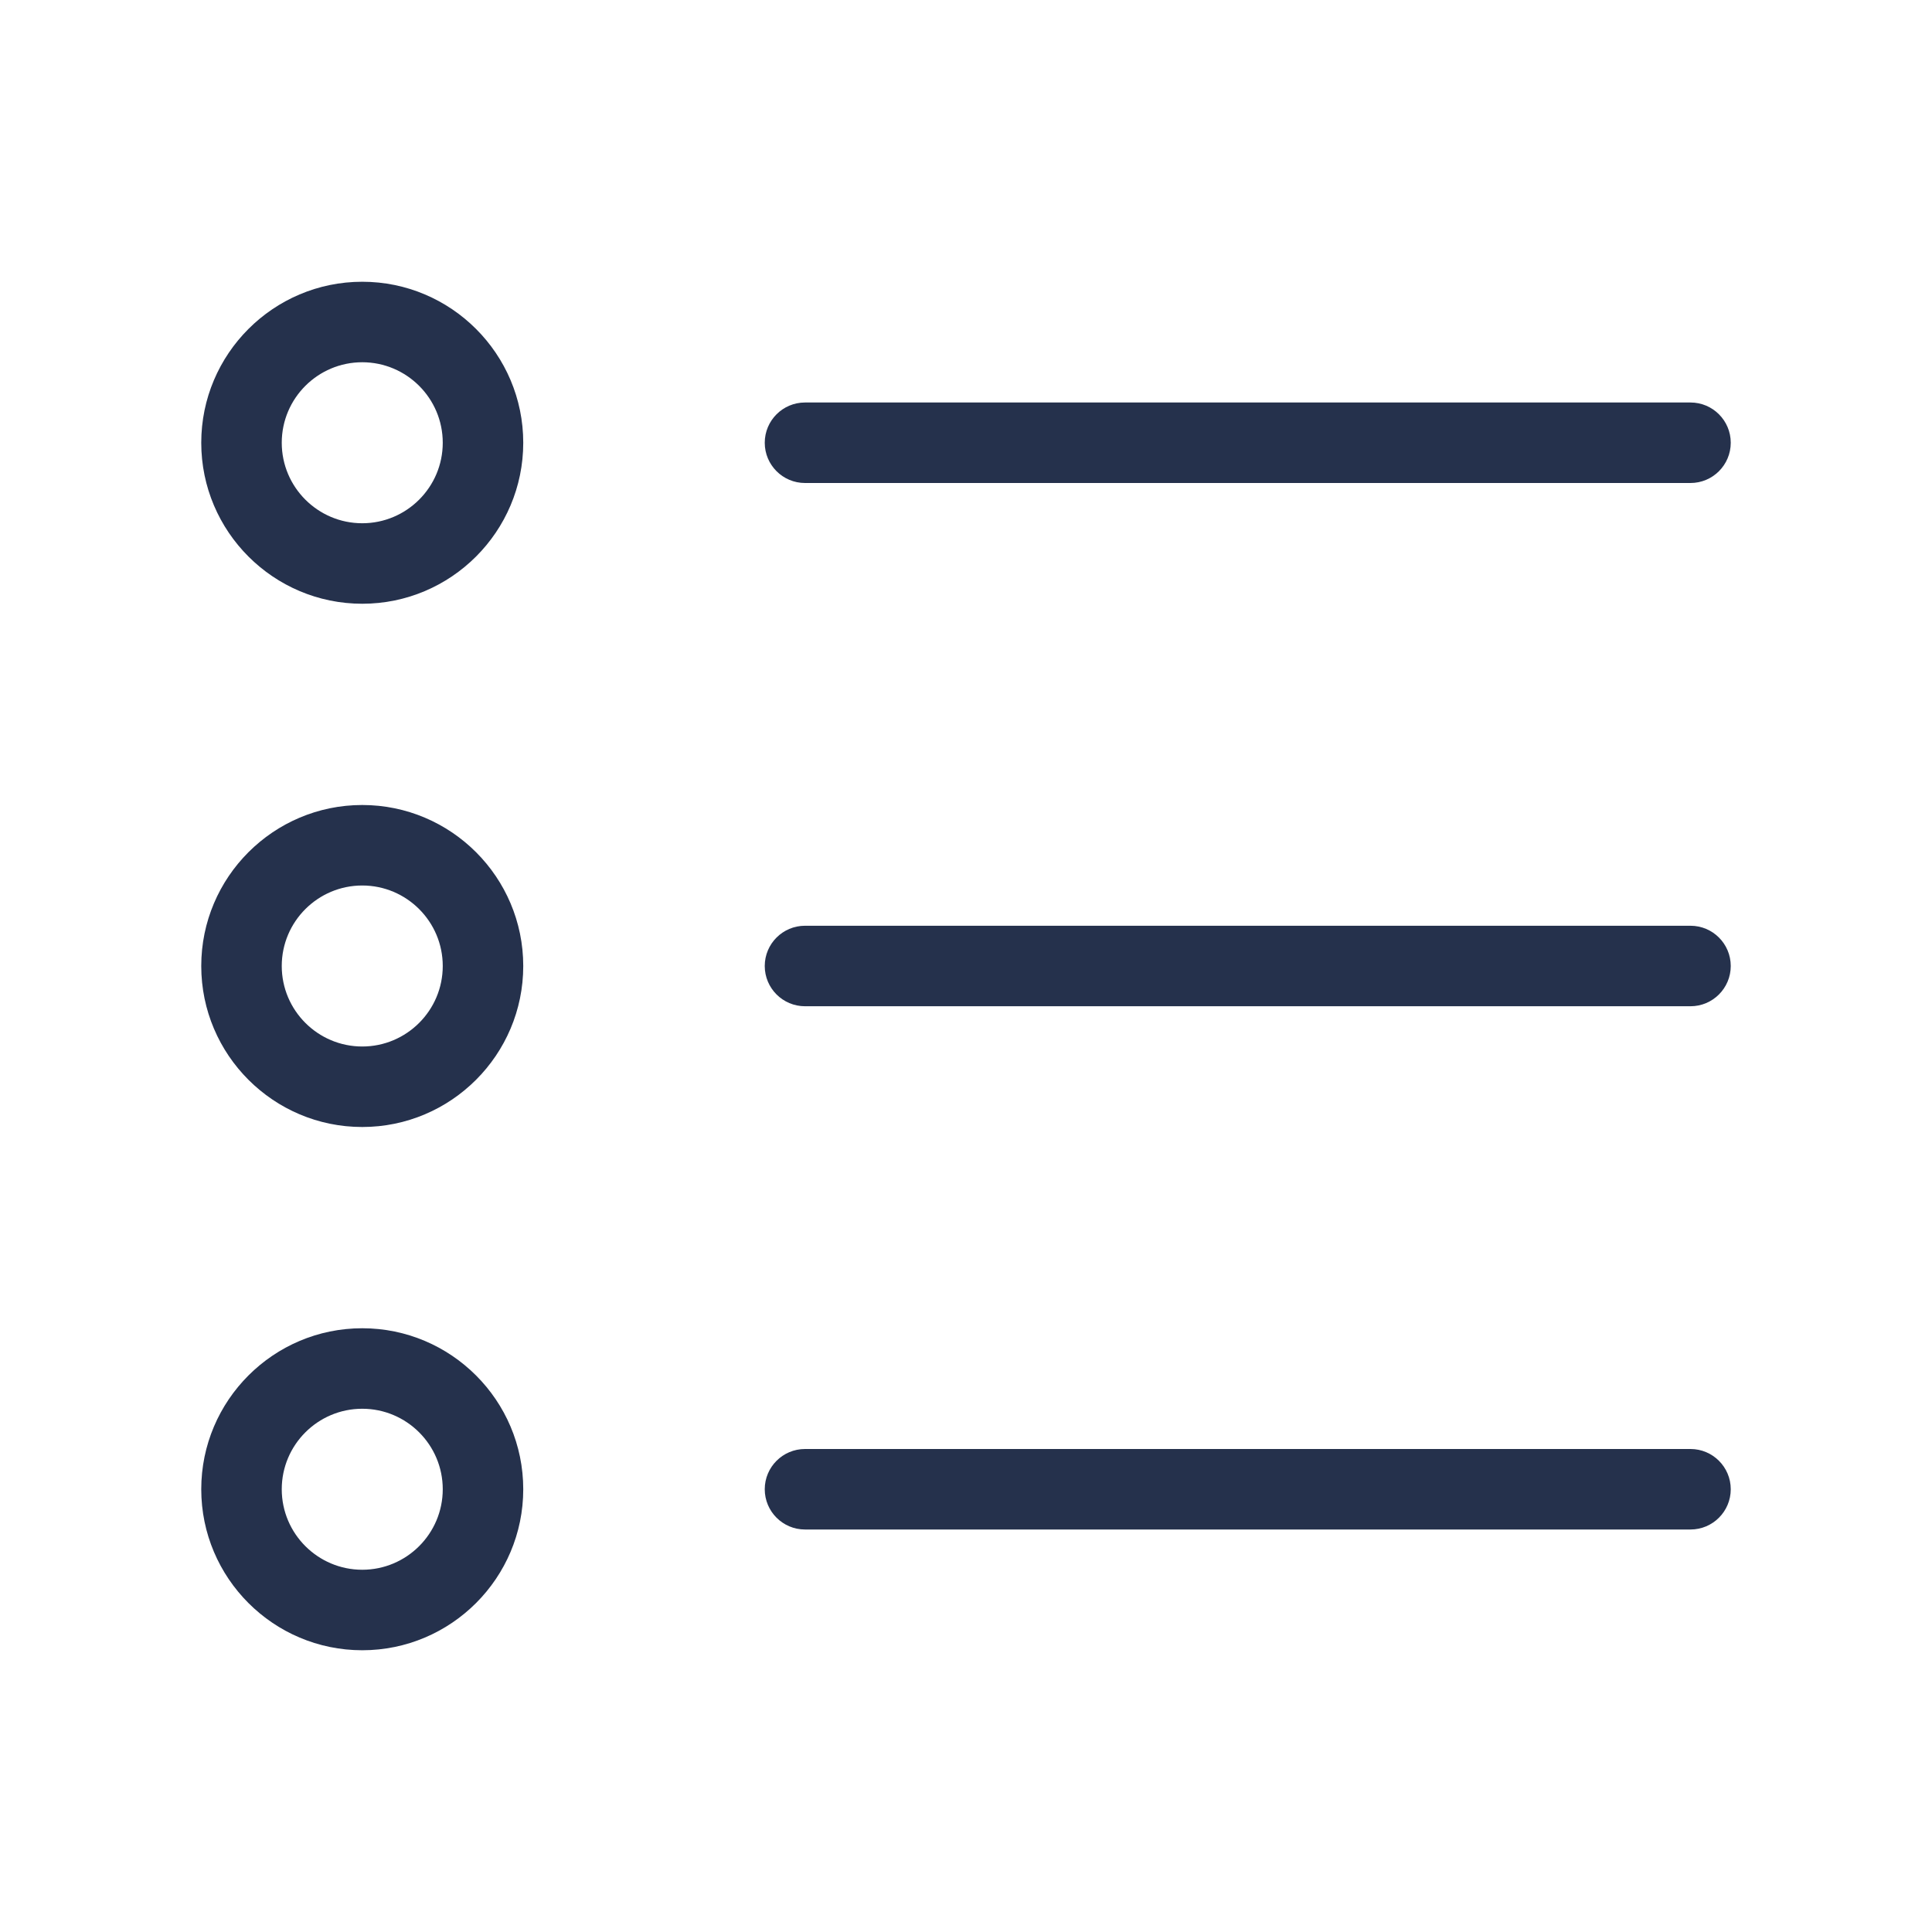 <svg width="24" height="24" viewBox="0 0 24 24" fill="none" xmlns="http://www.w3.org/2000/svg">
<path d="M9.5 5.5C9.5 5.224 9.724 5 10 5H21C21.276 5 21.5 5.224 21.5 5.5C21.5 5.776 21.276 6 21 6H10C9.724 6 9.5 5.776 9.5 5.5ZM21 11.5H10C9.724 11.5 9.5 11.724 9.5 12C9.5 12.276 9.724 12.5 10 12.5H21C21.276 12.5 21.5 12.276 21.5 12C21.5 11.724 21.276 11.5 21 11.5ZM21 18H10C9.724 18 9.5 18.224 9.5 18.5C9.5 18.776 9.724 19 10 19H21C21.276 19 21.5 18.776 21.5 18.5C21.5 18.224 21.276 18 21 18ZM6.5 5.5C6.5 6.603 5.603 7.5 4.5 7.5C3.397 7.5 2.5 6.603 2.5 5.5C2.5 4.397 3.397 3.5 4.5 3.5C5.603 3.5 6.5 4.397 6.5 5.5ZM5.5 5.5C5.5 4.948 5.051 4.5 4.5 4.5C3.949 4.5 3.5 4.948 3.5 5.5C3.5 6.052 3.949 6.5 4.5 6.5C5.051 6.5 5.5 6.052 5.5 5.5ZM6.5 12C6.5 13.103 5.603 14 4.5 14C3.397 14 2.5 13.103 2.5 12C2.5 10.897 3.397 10 4.5 10C5.603 10 6.5 10.897 6.5 12ZM5.5 12C5.5 11.448 5.051 11 4.5 11C3.949 11 3.5 11.448 3.5 12C3.5 12.552 3.949 13 4.5 13C5.051 13 5.5 12.552 5.5 12ZM6.5 18.5C6.5 19.603 5.603 20.5 4.5 20.5C3.397 20.5 2.5 19.603 2.5 18.5C2.5 17.397 3.397 16.5 4.5 16.5C5.603 16.5 6.5 17.397 6.5 18.5ZM5.5 18.5C5.5 17.948 5.051 17.5 4.5 17.5C3.949 17.5 3.5 17.948 3.5 18.5C3.5 19.052 3.949 19.5 4.5 19.5C5.051 19.5 5.5 19.052 5.5 18.5Z" fill="#25314C"/>
</svg>
